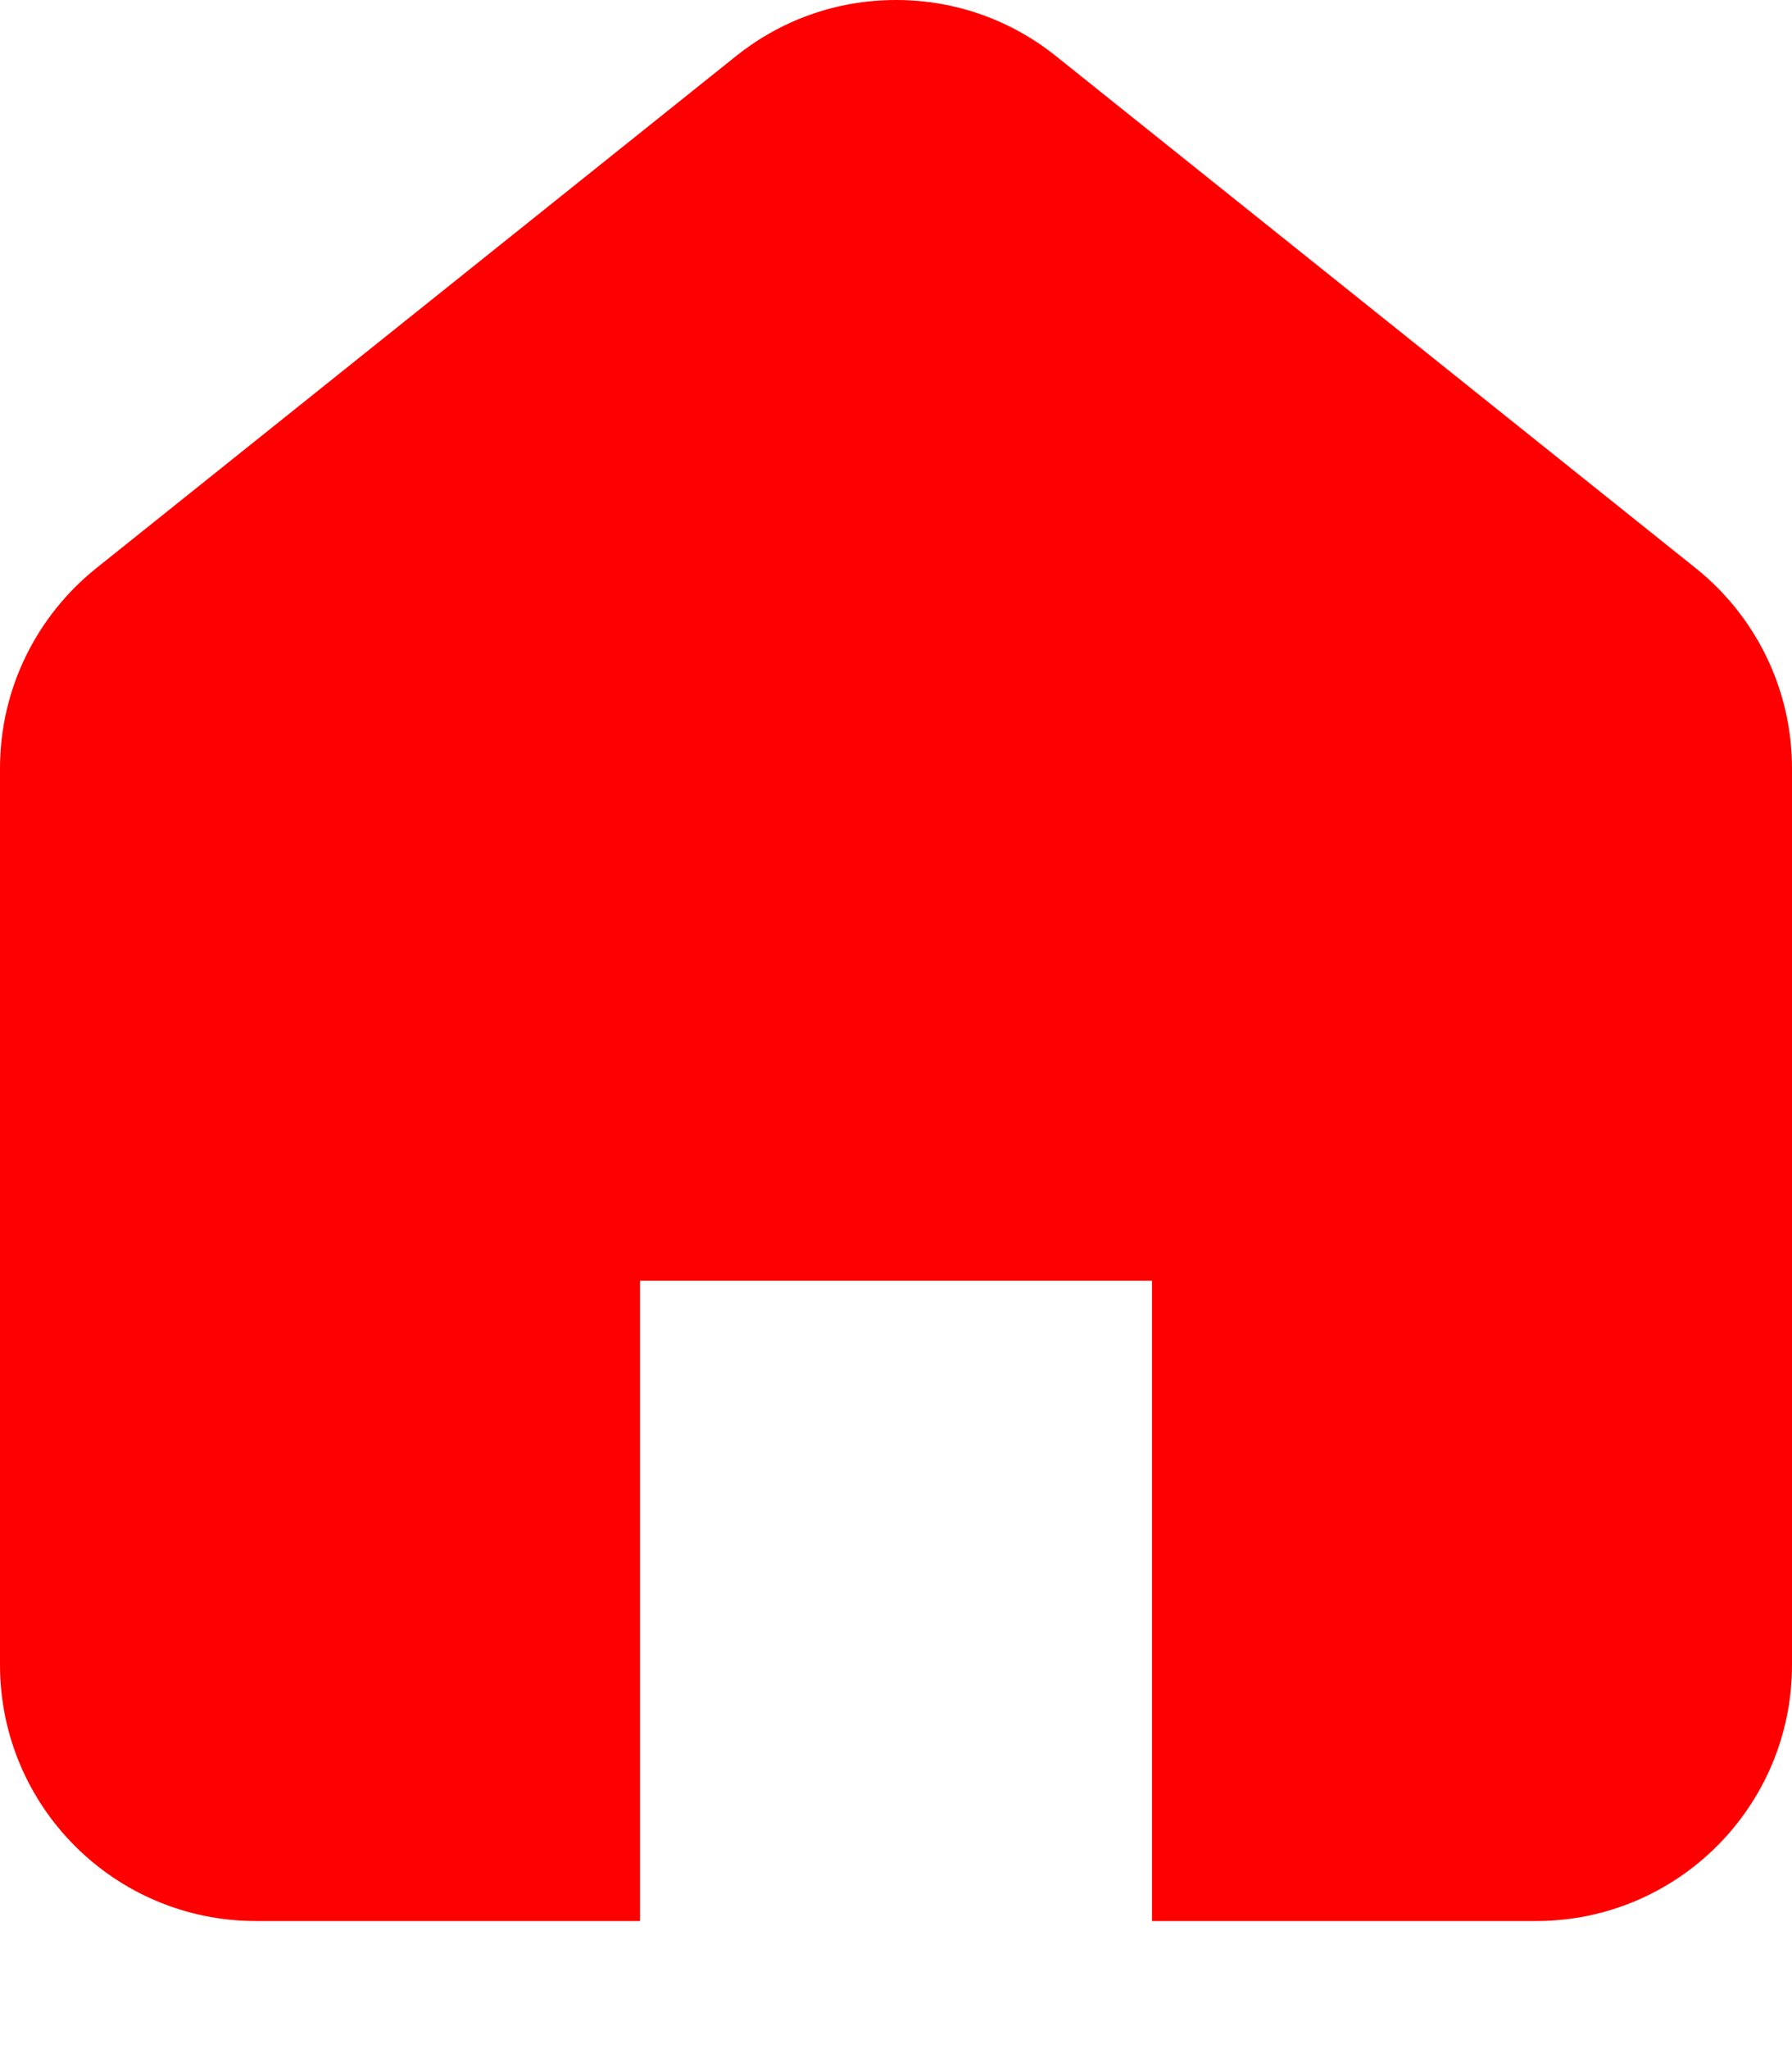 <?xml version="1.0" encoding="utf-8"?>
<!-- Generator: Adobe Illustrator 20.0.0, SVG Export Plug-In . SVG Version: 6.00 Build 0)  -->
<svg version="1.1" id="icon-" xmlns="http://www.w3.org/2000/svg" xmlns:xlink="http://www.w3.org/1999/xlink" x="0px" y="0px"
	 viewBox="0 0 840 960" enable-background="new 0 0 840 960" xml:space="preserve">
<path id="house-full_1_" fill="#FF0000" d="M840,360c0,210,0,210,0,420c0,66.3-53.7,120-120,120c-67.8,0-126,0-180,0V600H300v300
	c-54,0-112.2,0-180,0C53.7,900,0,846.3,0,780c0-210,0-210,0-420c0-37.9,17.6-71.7,45-93.7l0,0c150-120,150-120,300-240l0,0
	C365.6,9.8,391.6,0,420,0s54.4,9.8,75,26.3l0,0c150,120,150,120,300,240l0,0C822.4,288.3,840,322.1,840,360z"/>
</svg>
